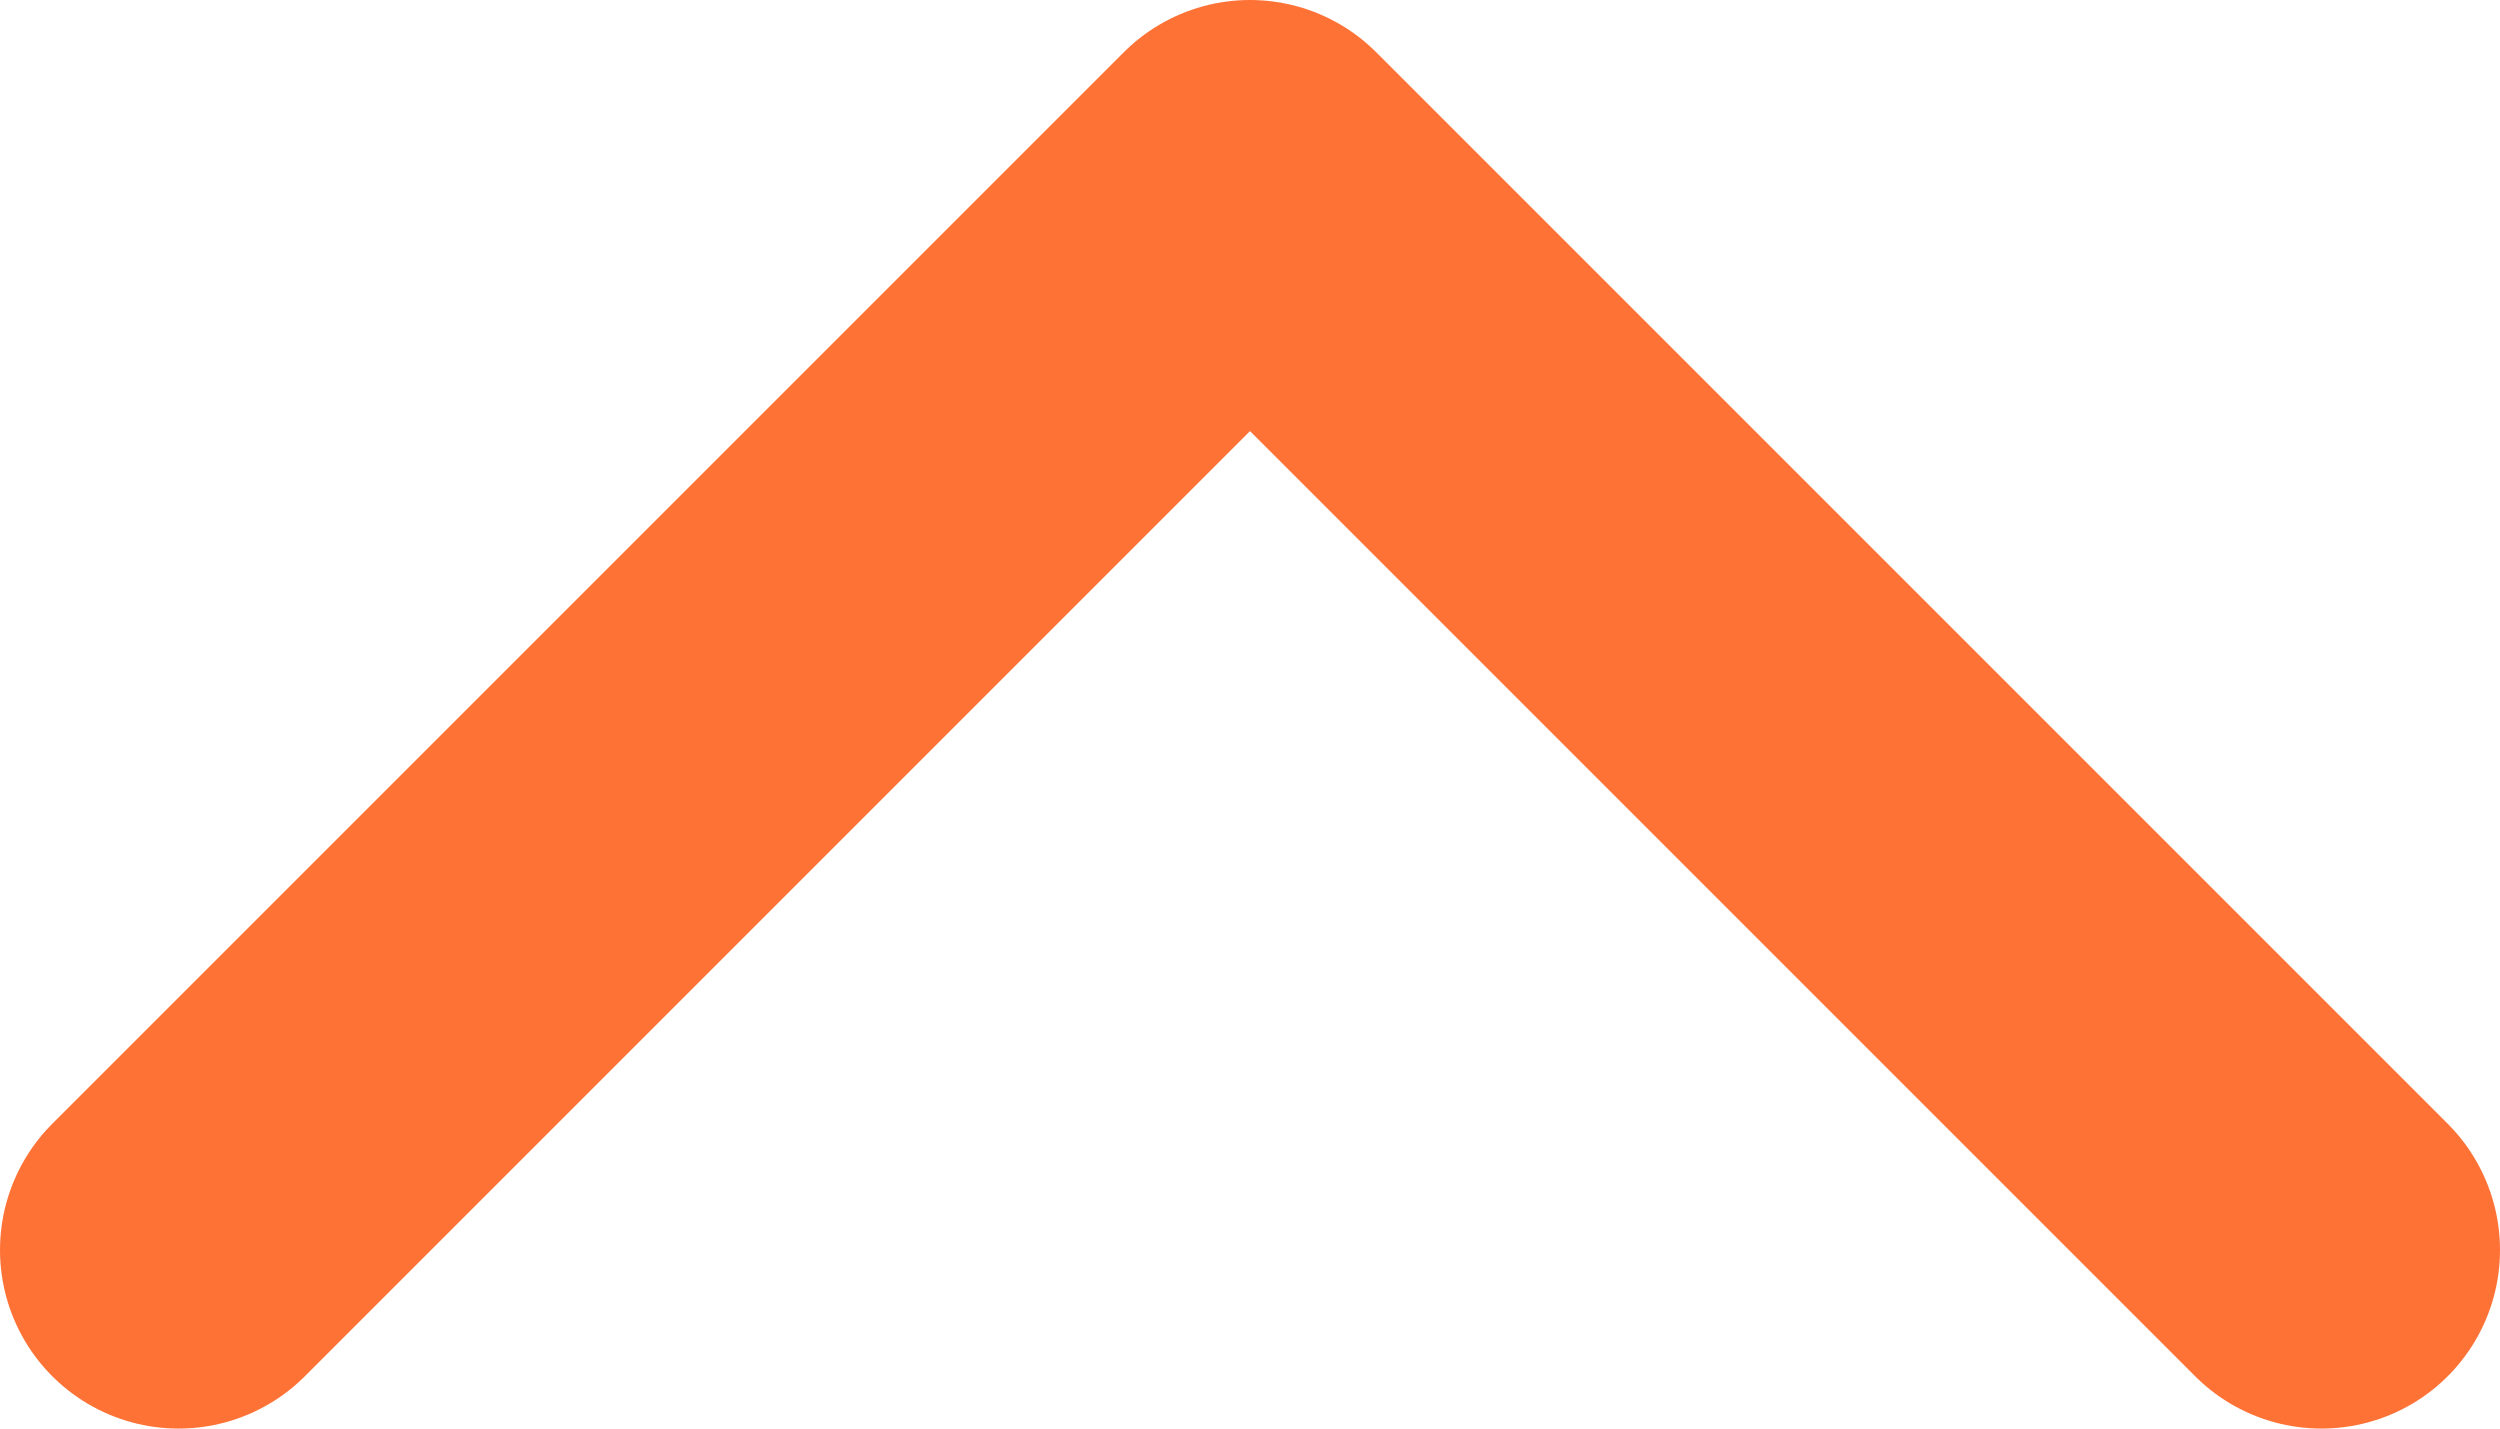 <svg width="14" height="8" viewBox="0 0 14 8" fill="none" xmlns="http://www.w3.org/2000/svg">
<path d="M13 7L7 1L1 7" stroke="#FF7236" stroke-width="2" stroke-linecap="round" stroke-linejoin="round"/>
</svg>
